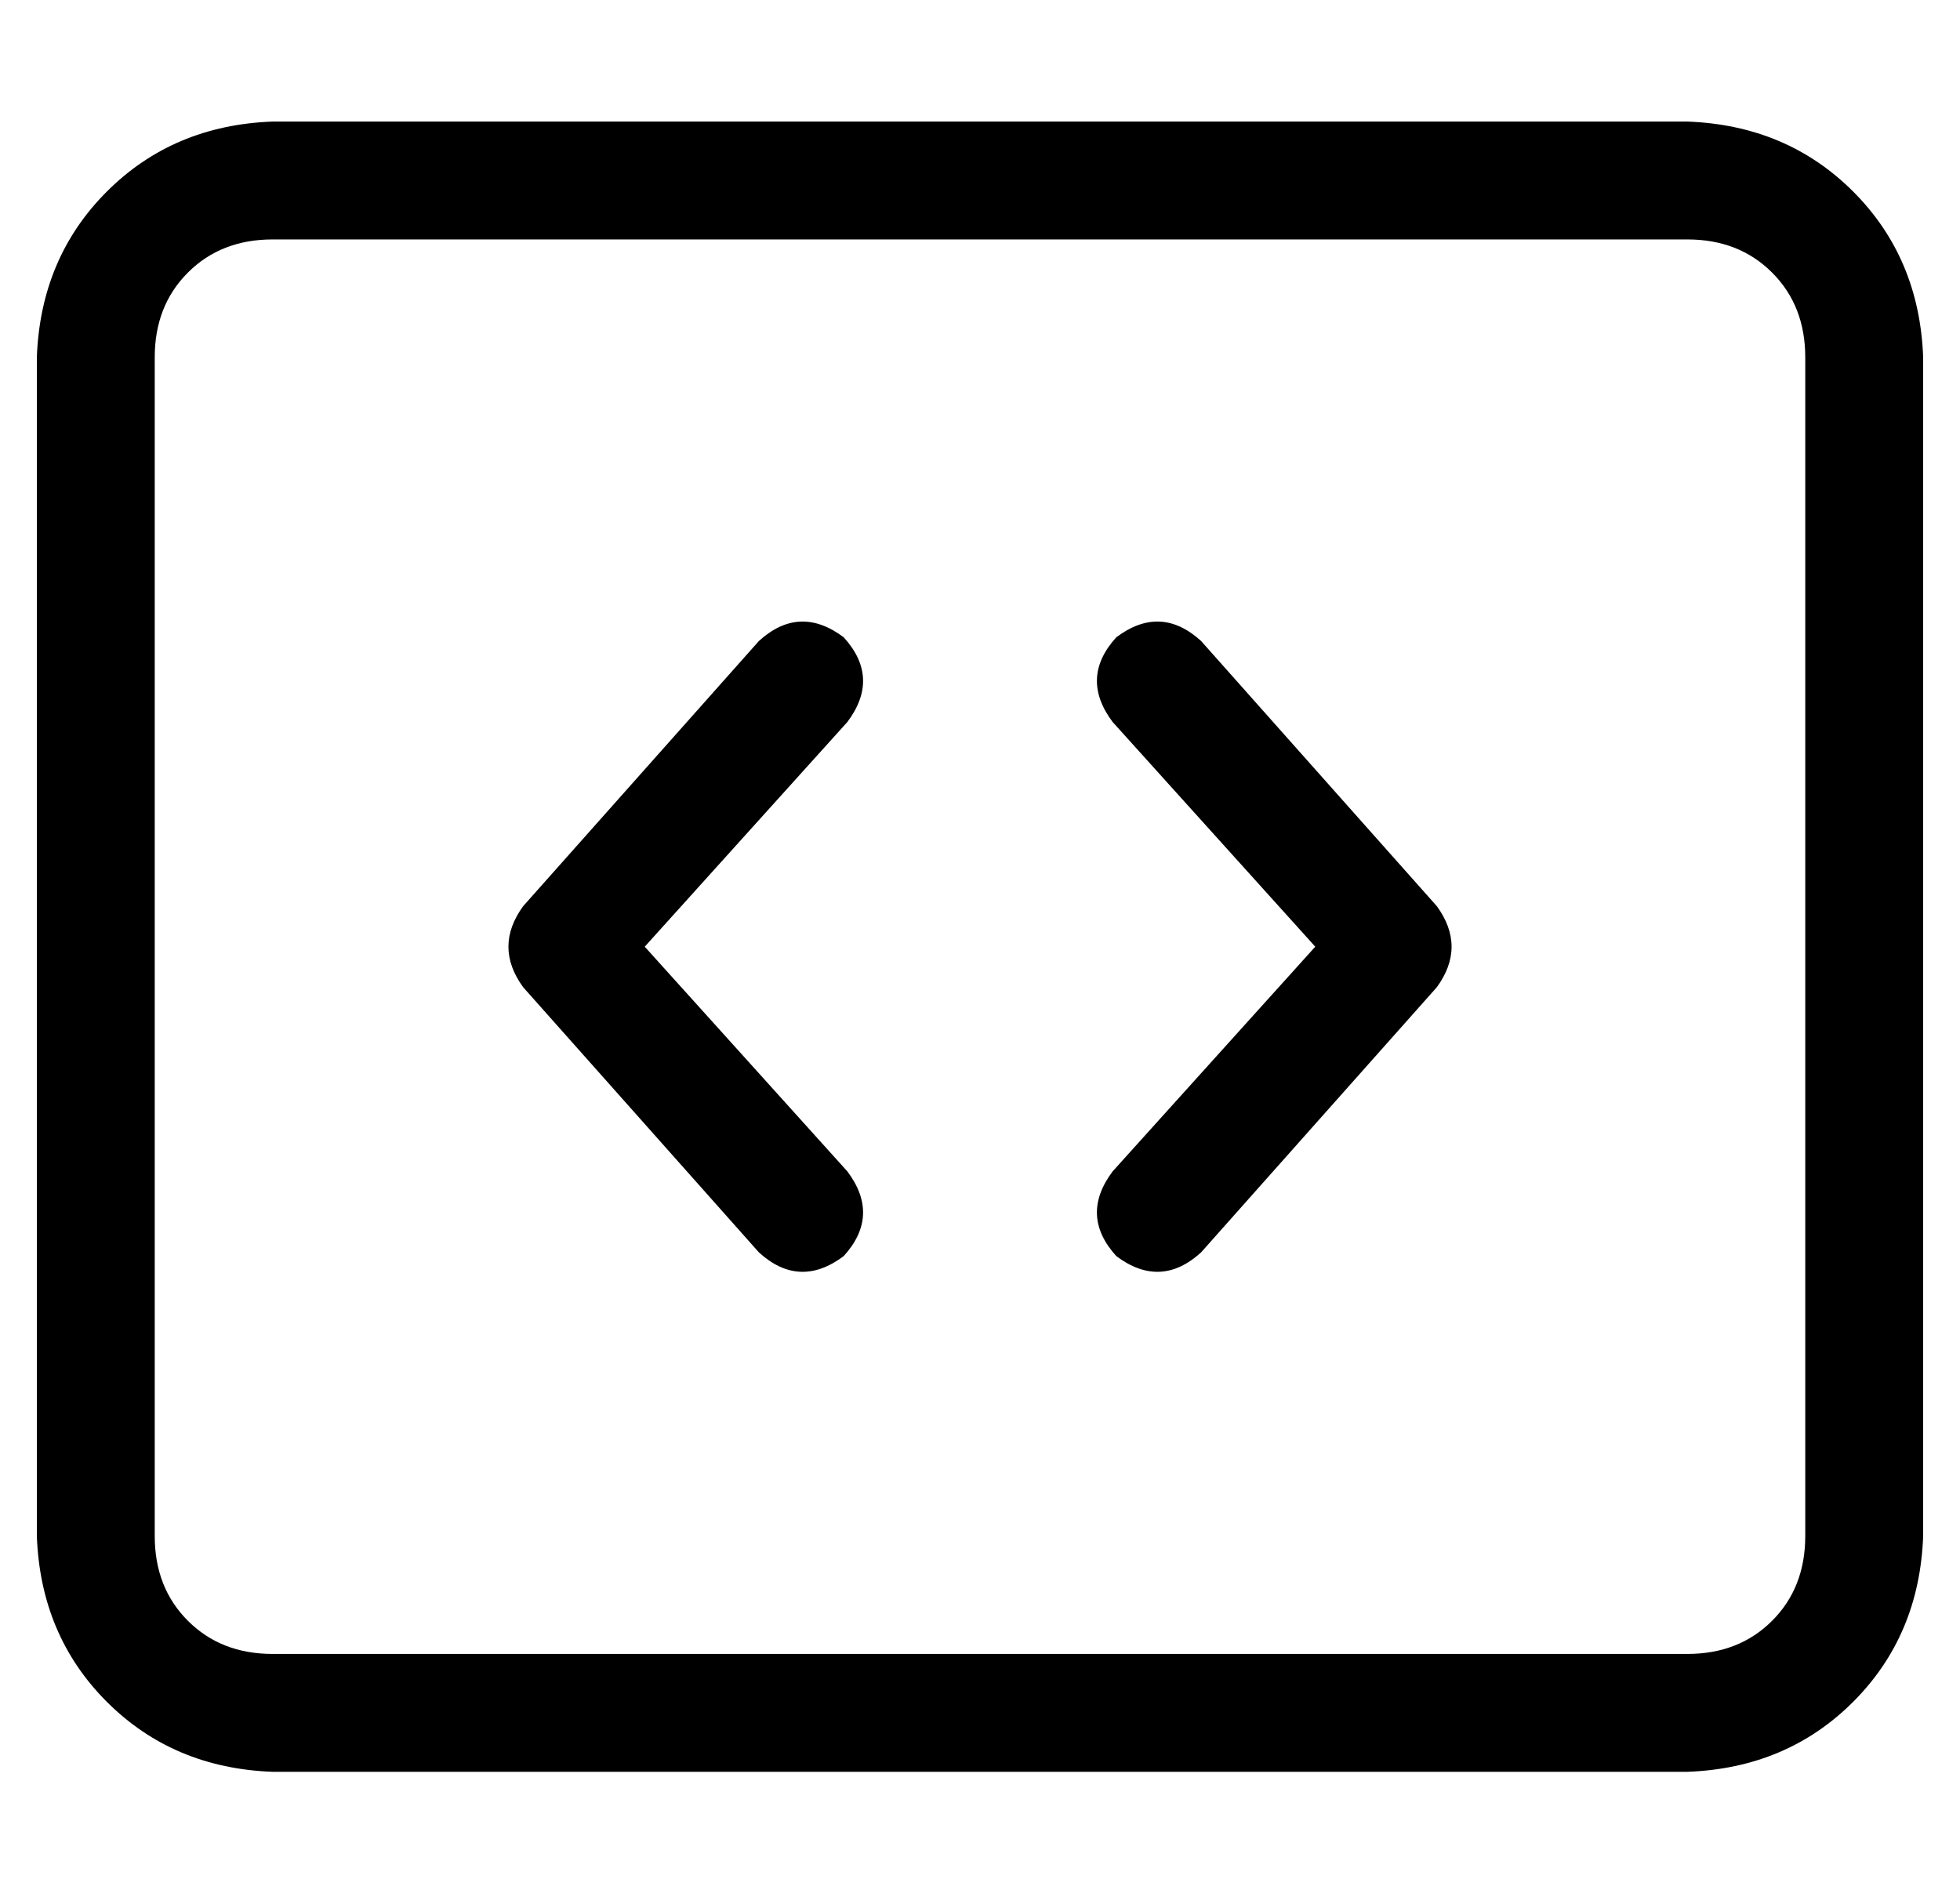 <?xml version="1.0" standalone="no"?>
<!DOCTYPE svg PUBLIC "-//W3C//DTD SVG 1.1//EN" "http://www.w3.org/Graphics/SVG/1.1/DTD/svg11.dtd" >
<svg xmlns="http://www.w3.org/2000/svg" xmlns:xlink="http://www.w3.org/1999/xlink" version="1.1" viewBox="-10 -40 532 512">
   <path fill="currentColor"
d="M448 25q14 0 23 9v0v0q9 9 9 23v320v0q0 14 -9 23t-23 9h-384v0q-14 0 -23 -9t-9 -23v-320v0q0 -14 9 -23t23 -9h384v0zM64 -7q-27 1 -45 19v0v0q-18 18 -19 45v320v0q1 27 19 45t45 19h384v0q27 -1 45 -19t19 -45v-320v0q-1 -27 -19 -45t-45 -19h-384v0zM293 133
q-10 11 -1 23l55 61v0l-55 61v0q-9 12 1 23q12 9 23 -1l64 -72v0q8 -11 0 -22l-64 -72v0q-11 -10 -23 -1v0zM220 156q9 -12 -1 -23q-12 -9 -23 1l-64 72v0q-8 11 0 22l64 72v0q11 10 23 1q10 -11 1 -23l-55 -61v0l55 -61v0z" />
</svg>
